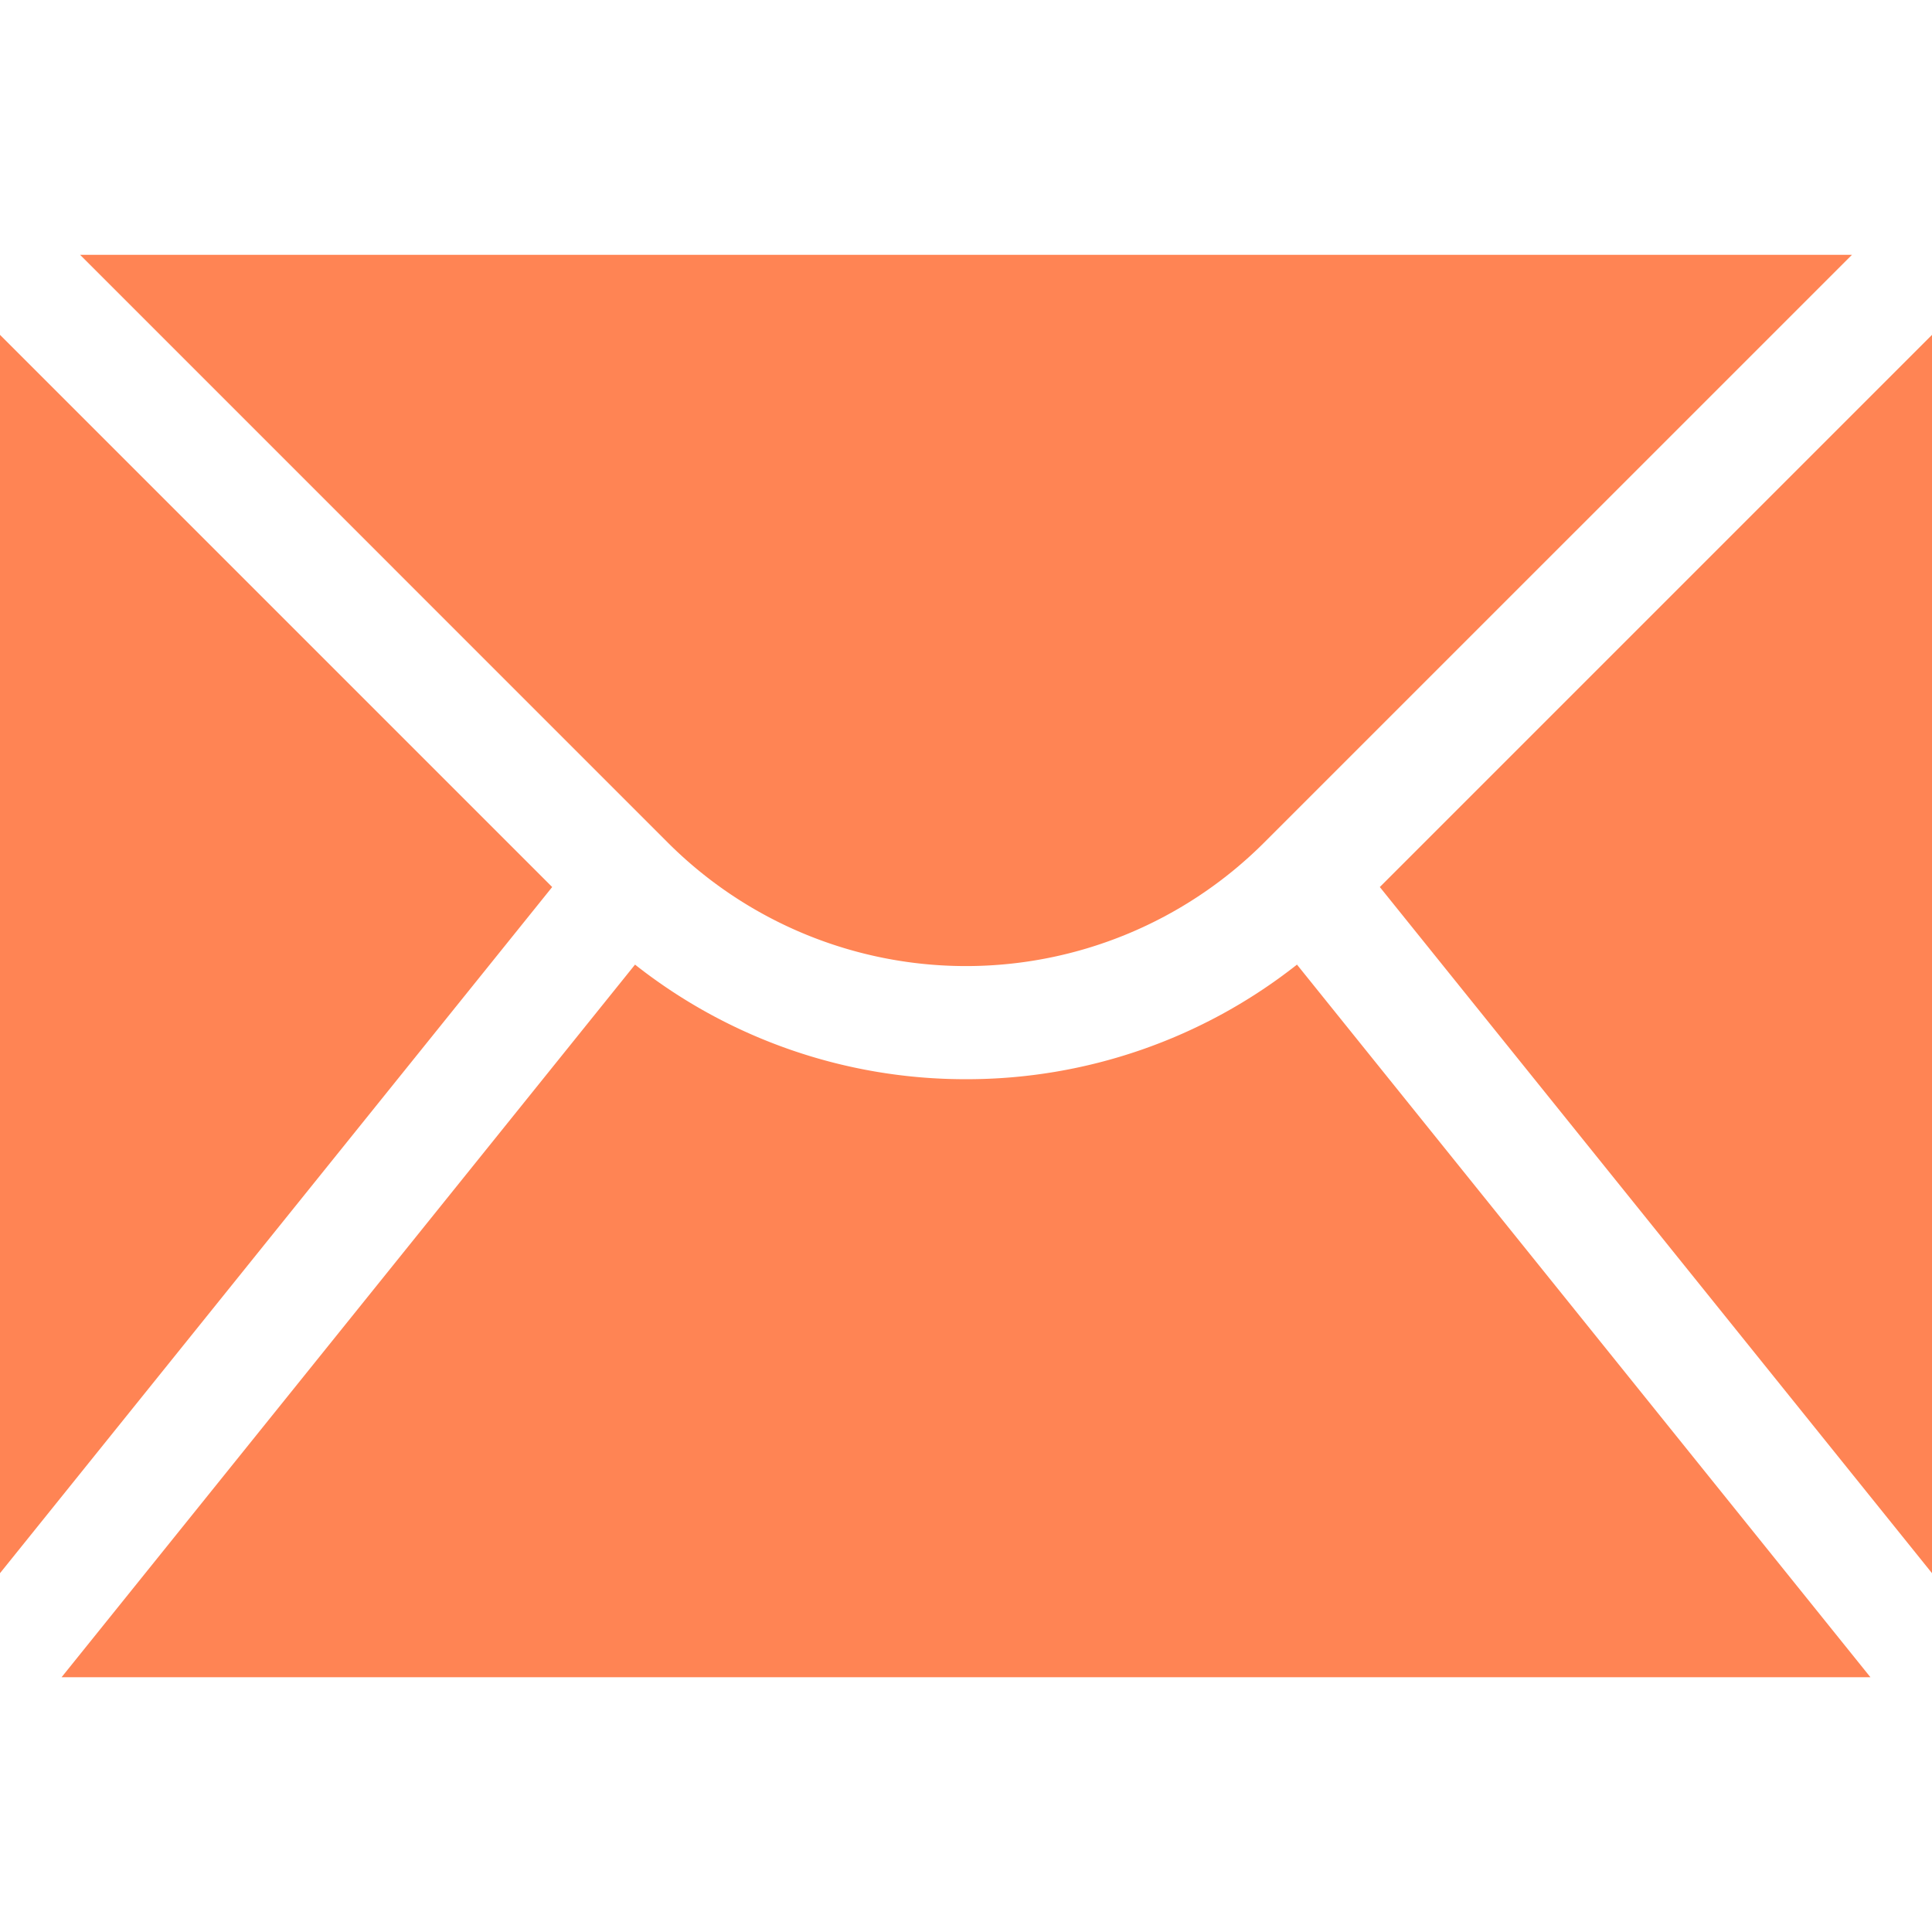 <?xml version="1.0" encoding="utf-8"?><svg width="32" height="32" fill="none" xmlns="http://www.w3.org/2000/svg" viewBox="0 0 32 32"><g clip-path="url(#eclip0)" fill="#FF8454"><path d="M1.326 4.22l9.74 9.741a6.985 6.985 0 0 0 9.867 0l9.741-9.74H1.326zM9.146 14.692L0 5.546v20.511l9.146-11.365z"/><path d="M21.482 15.977A8.83 8.83 0 0 1 16 17.875a8.83 8.83 0 0 1-5.482-1.898L1.02 27.78h29.96l-9.498-11.803zM22.854 14.692L32 26.057V5.546l-9.146 9.146z"/></g><defs><clipPath id="eclip0"><path fill="#fff" d="M0 0h32v32H0z"/></clipPath></defs></svg>